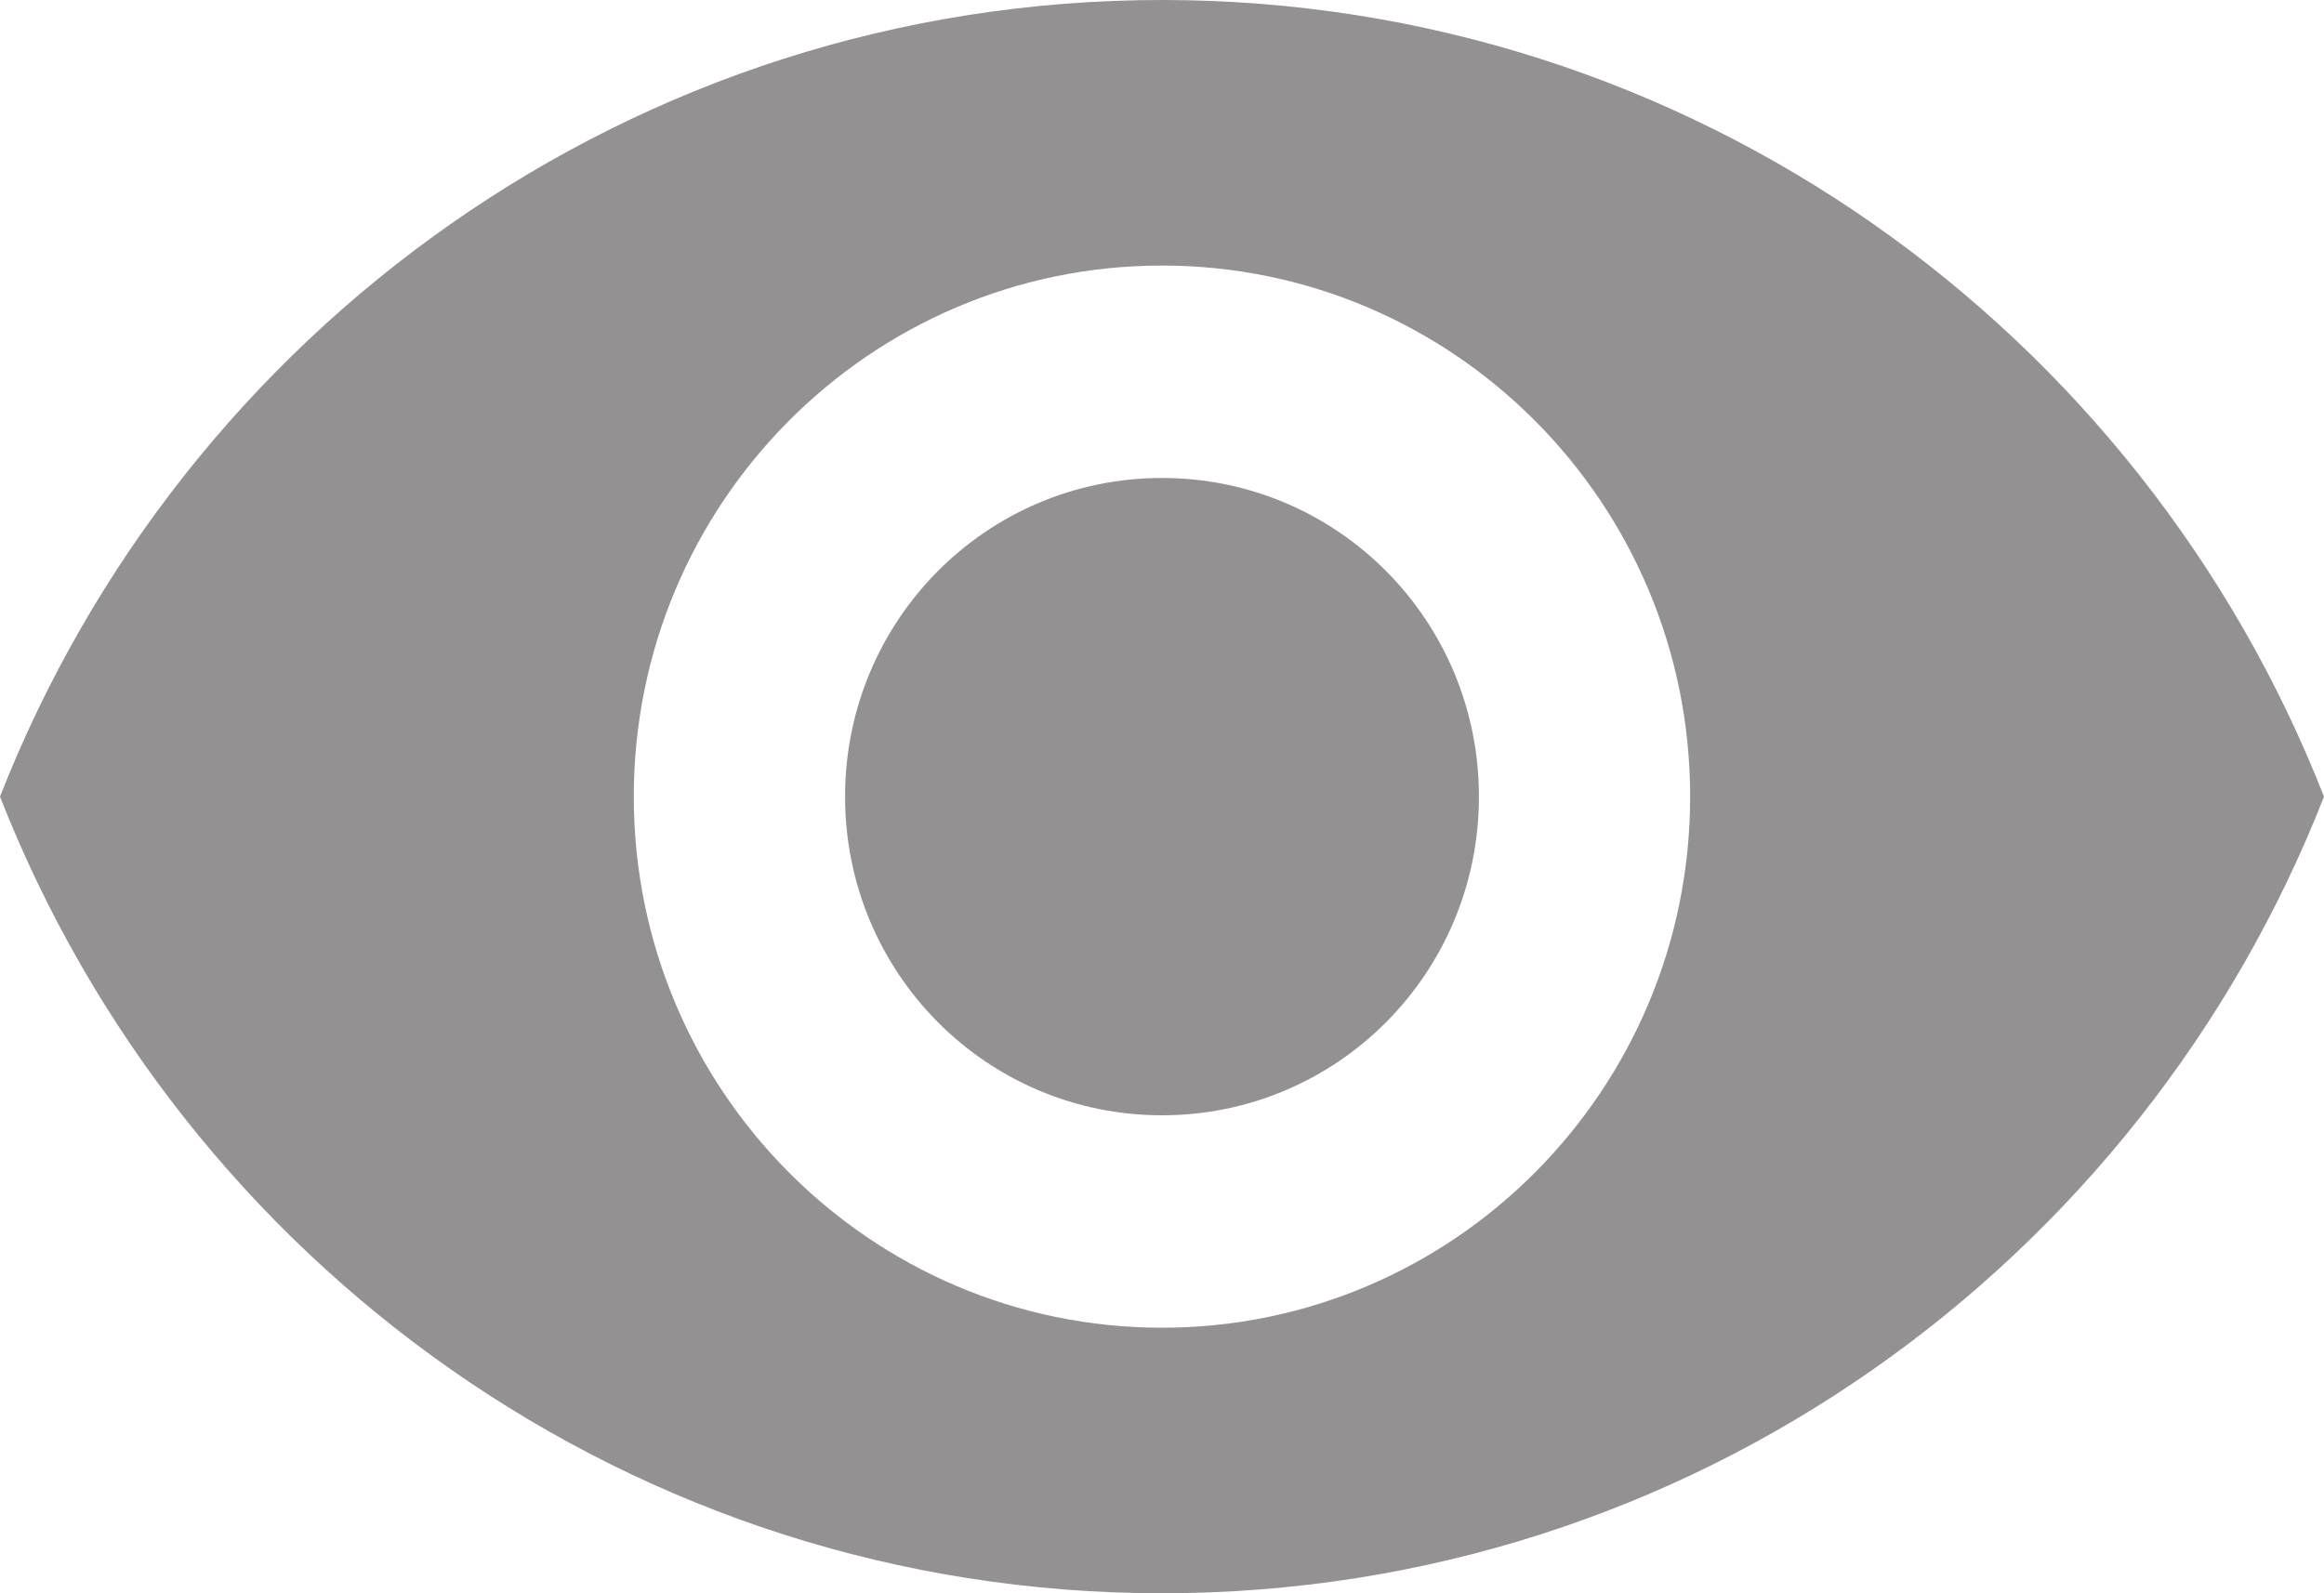 <svg width="35" height="24" viewBox="0 0 35 24" fill="none" xmlns="http://www.w3.org/2000/svg">
<path id="Vector" d="M17.5 0C9.545 0 2.752 4.976 0 12C2.752 19.024 9.545 24 17.5 24C25.454 24 32.248 19.024 35 12C32.248 4.976 25.454 0 17.5 0ZM17.5 20C13.109 20 9.545 16.416 9.545 12C9.545 7.584 13.109 4 17.5 4C21.891 4 25.454 7.584 25.454 12C25.454 16.416 21.891 20 17.5 20ZM17.5 7.2C14.859 7.2 12.727 9.344 12.727 12C12.727 14.656 14.859 16.8 17.5 16.8C20.141 16.8 22.273 14.656 22.273 12C22.273 9.344 20.141 7.2 17.5 7.2Z" fill="#939191"/>
</svg>
